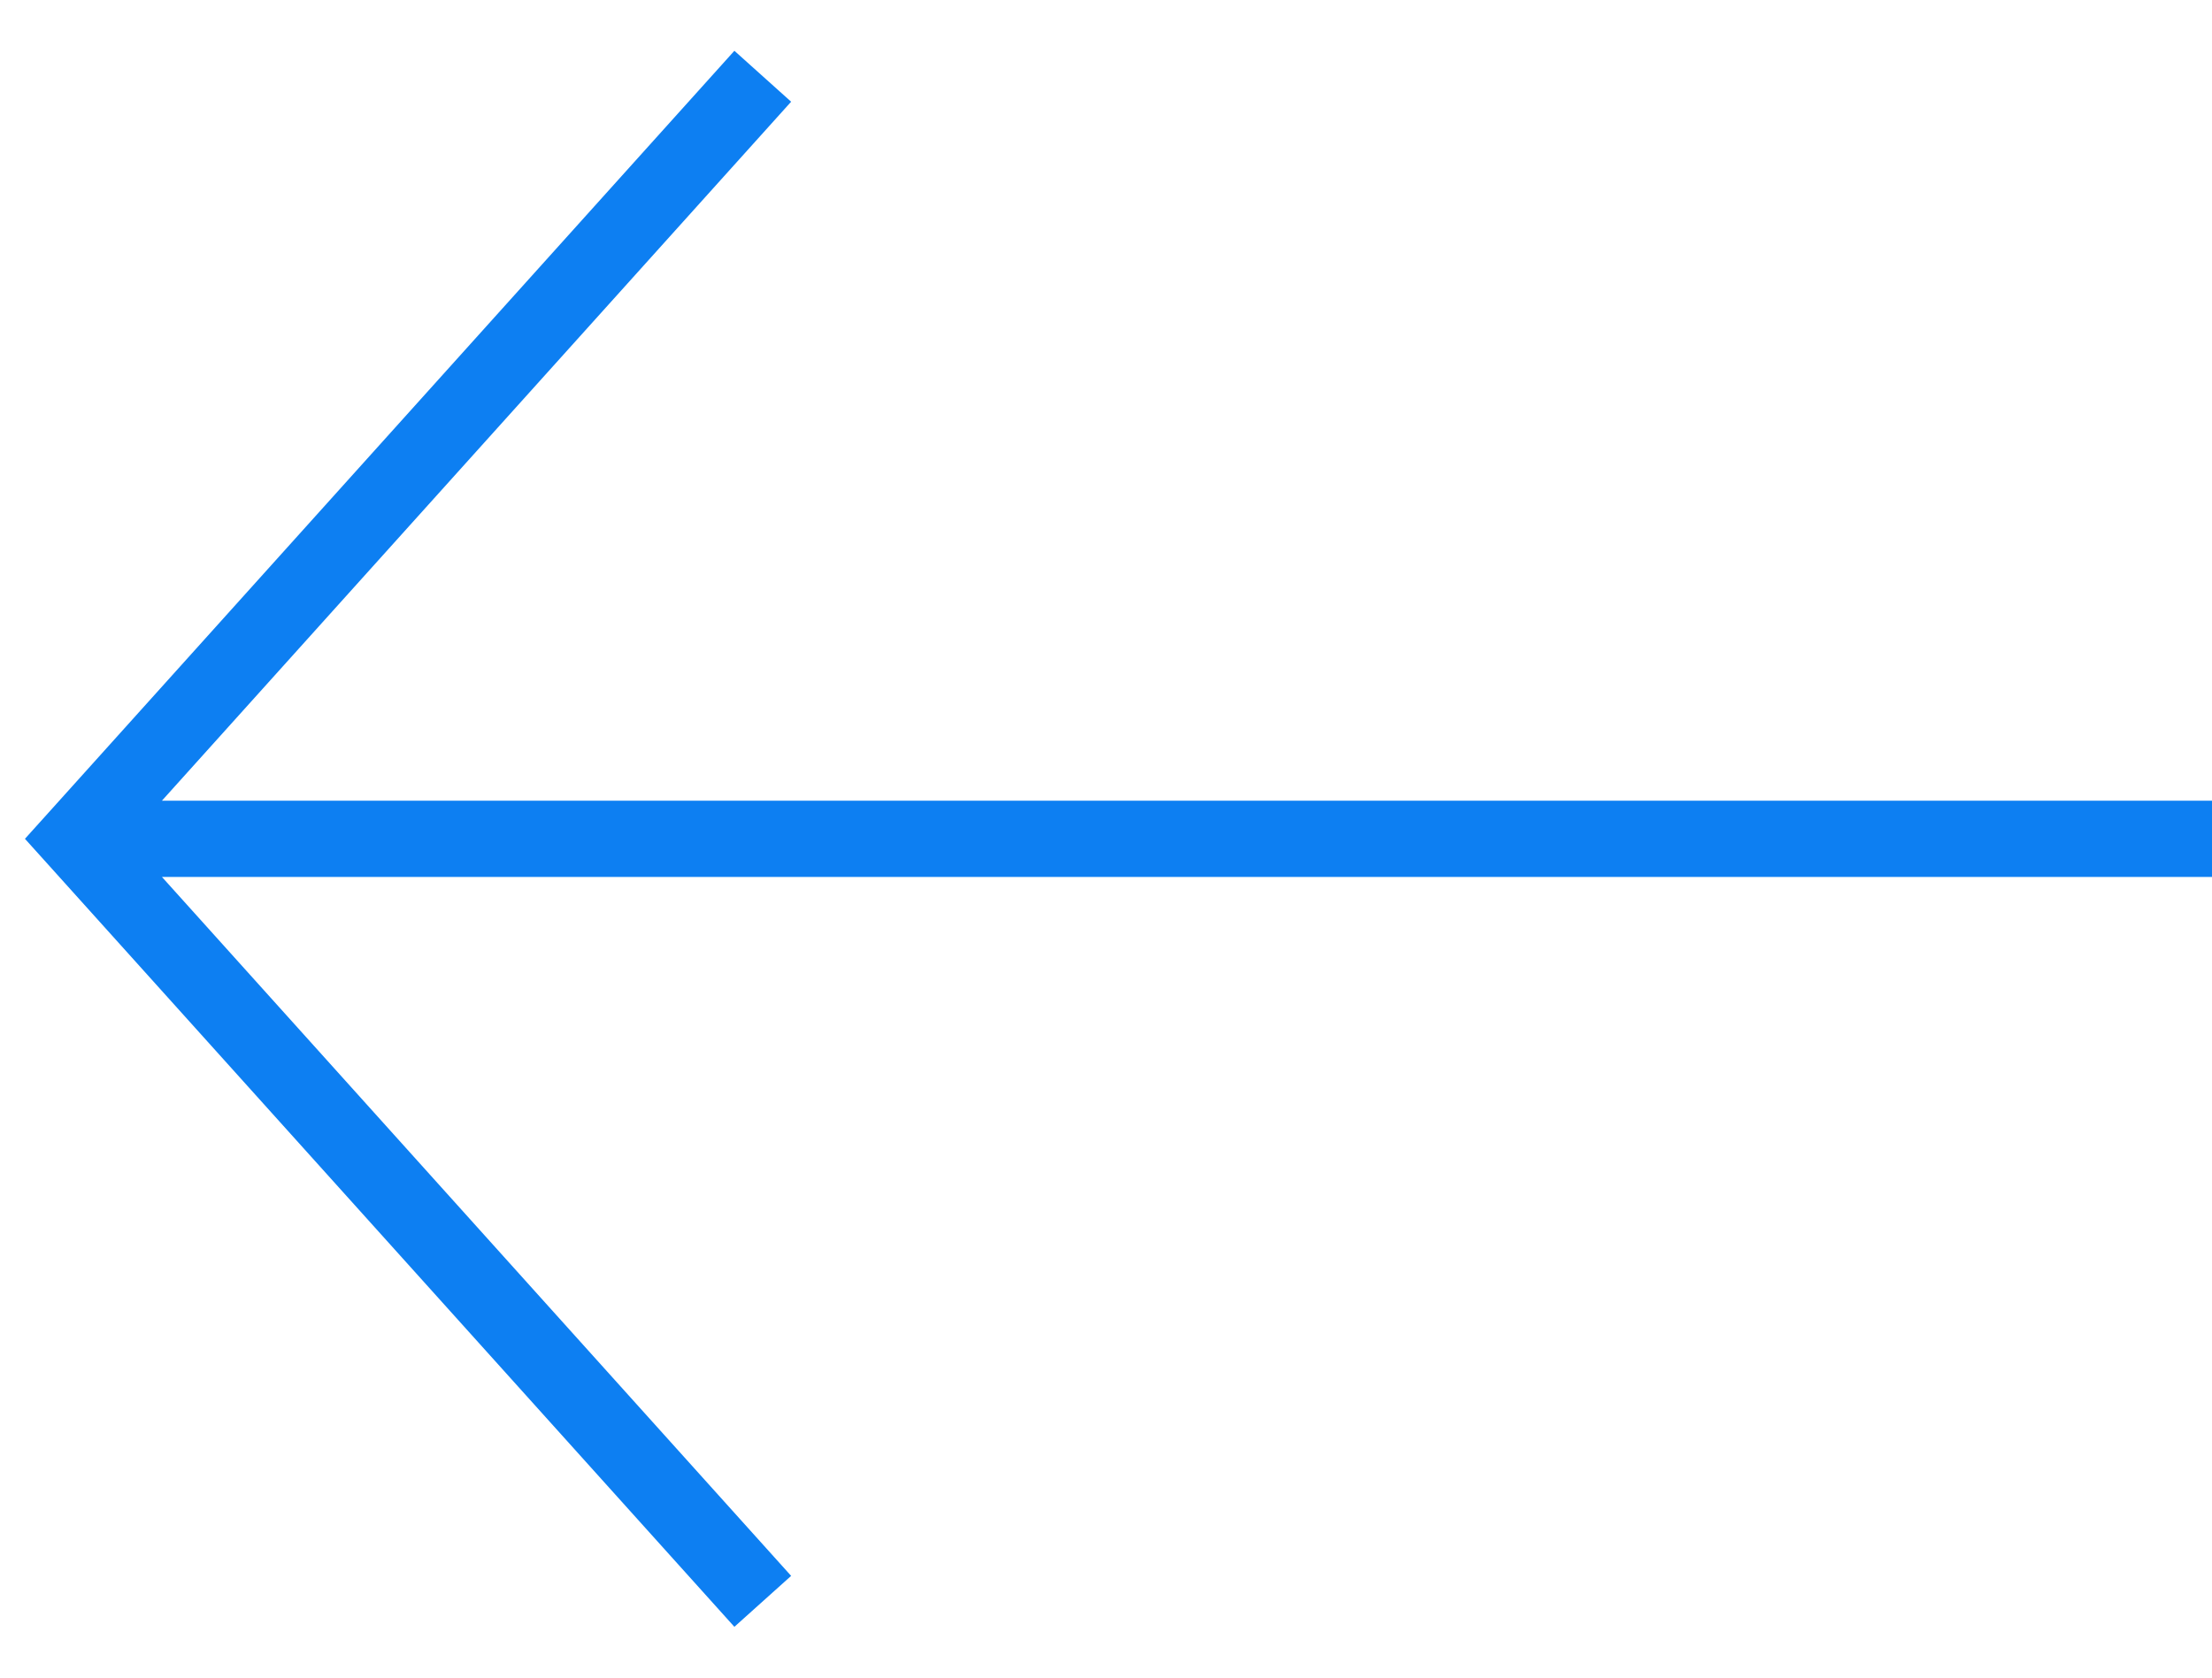 <?xml version="1.0" encoding="UTF-8" standalone="no"?>
<svg width="29px" height="22px" viewBox="0 0 29 22" version="1.1" xmlns="http://www.w3.org/2000/svg" xmlns:xlink="http://www.w3.org/1999/xlink">
    <!-- Generator: Sketch 40.1 (33804) - http://www.bohemiancoding.com/sketch -->
    <title>icon-back</title>
    <desc>Created with Sketch.</desc>
    <defs></defs>
    <g id="Page-1" stroke="none" stroke-width="1" fill="none" fill-rule="evenodd">
        <g id="icon-back" fill="#0D7FF2">
            <polygon id="Combined-Shape" points="2.123 11.5 10.372 20.666 9.628 21.334 0.628 11.334 0.327 11 0.628 10.666 9.628 0.666 10.372 1.334 2.123 10.5 29 10.5 29 11.5 2.123 11.5"></polygon>
        </g>
    </g>
</svg>
